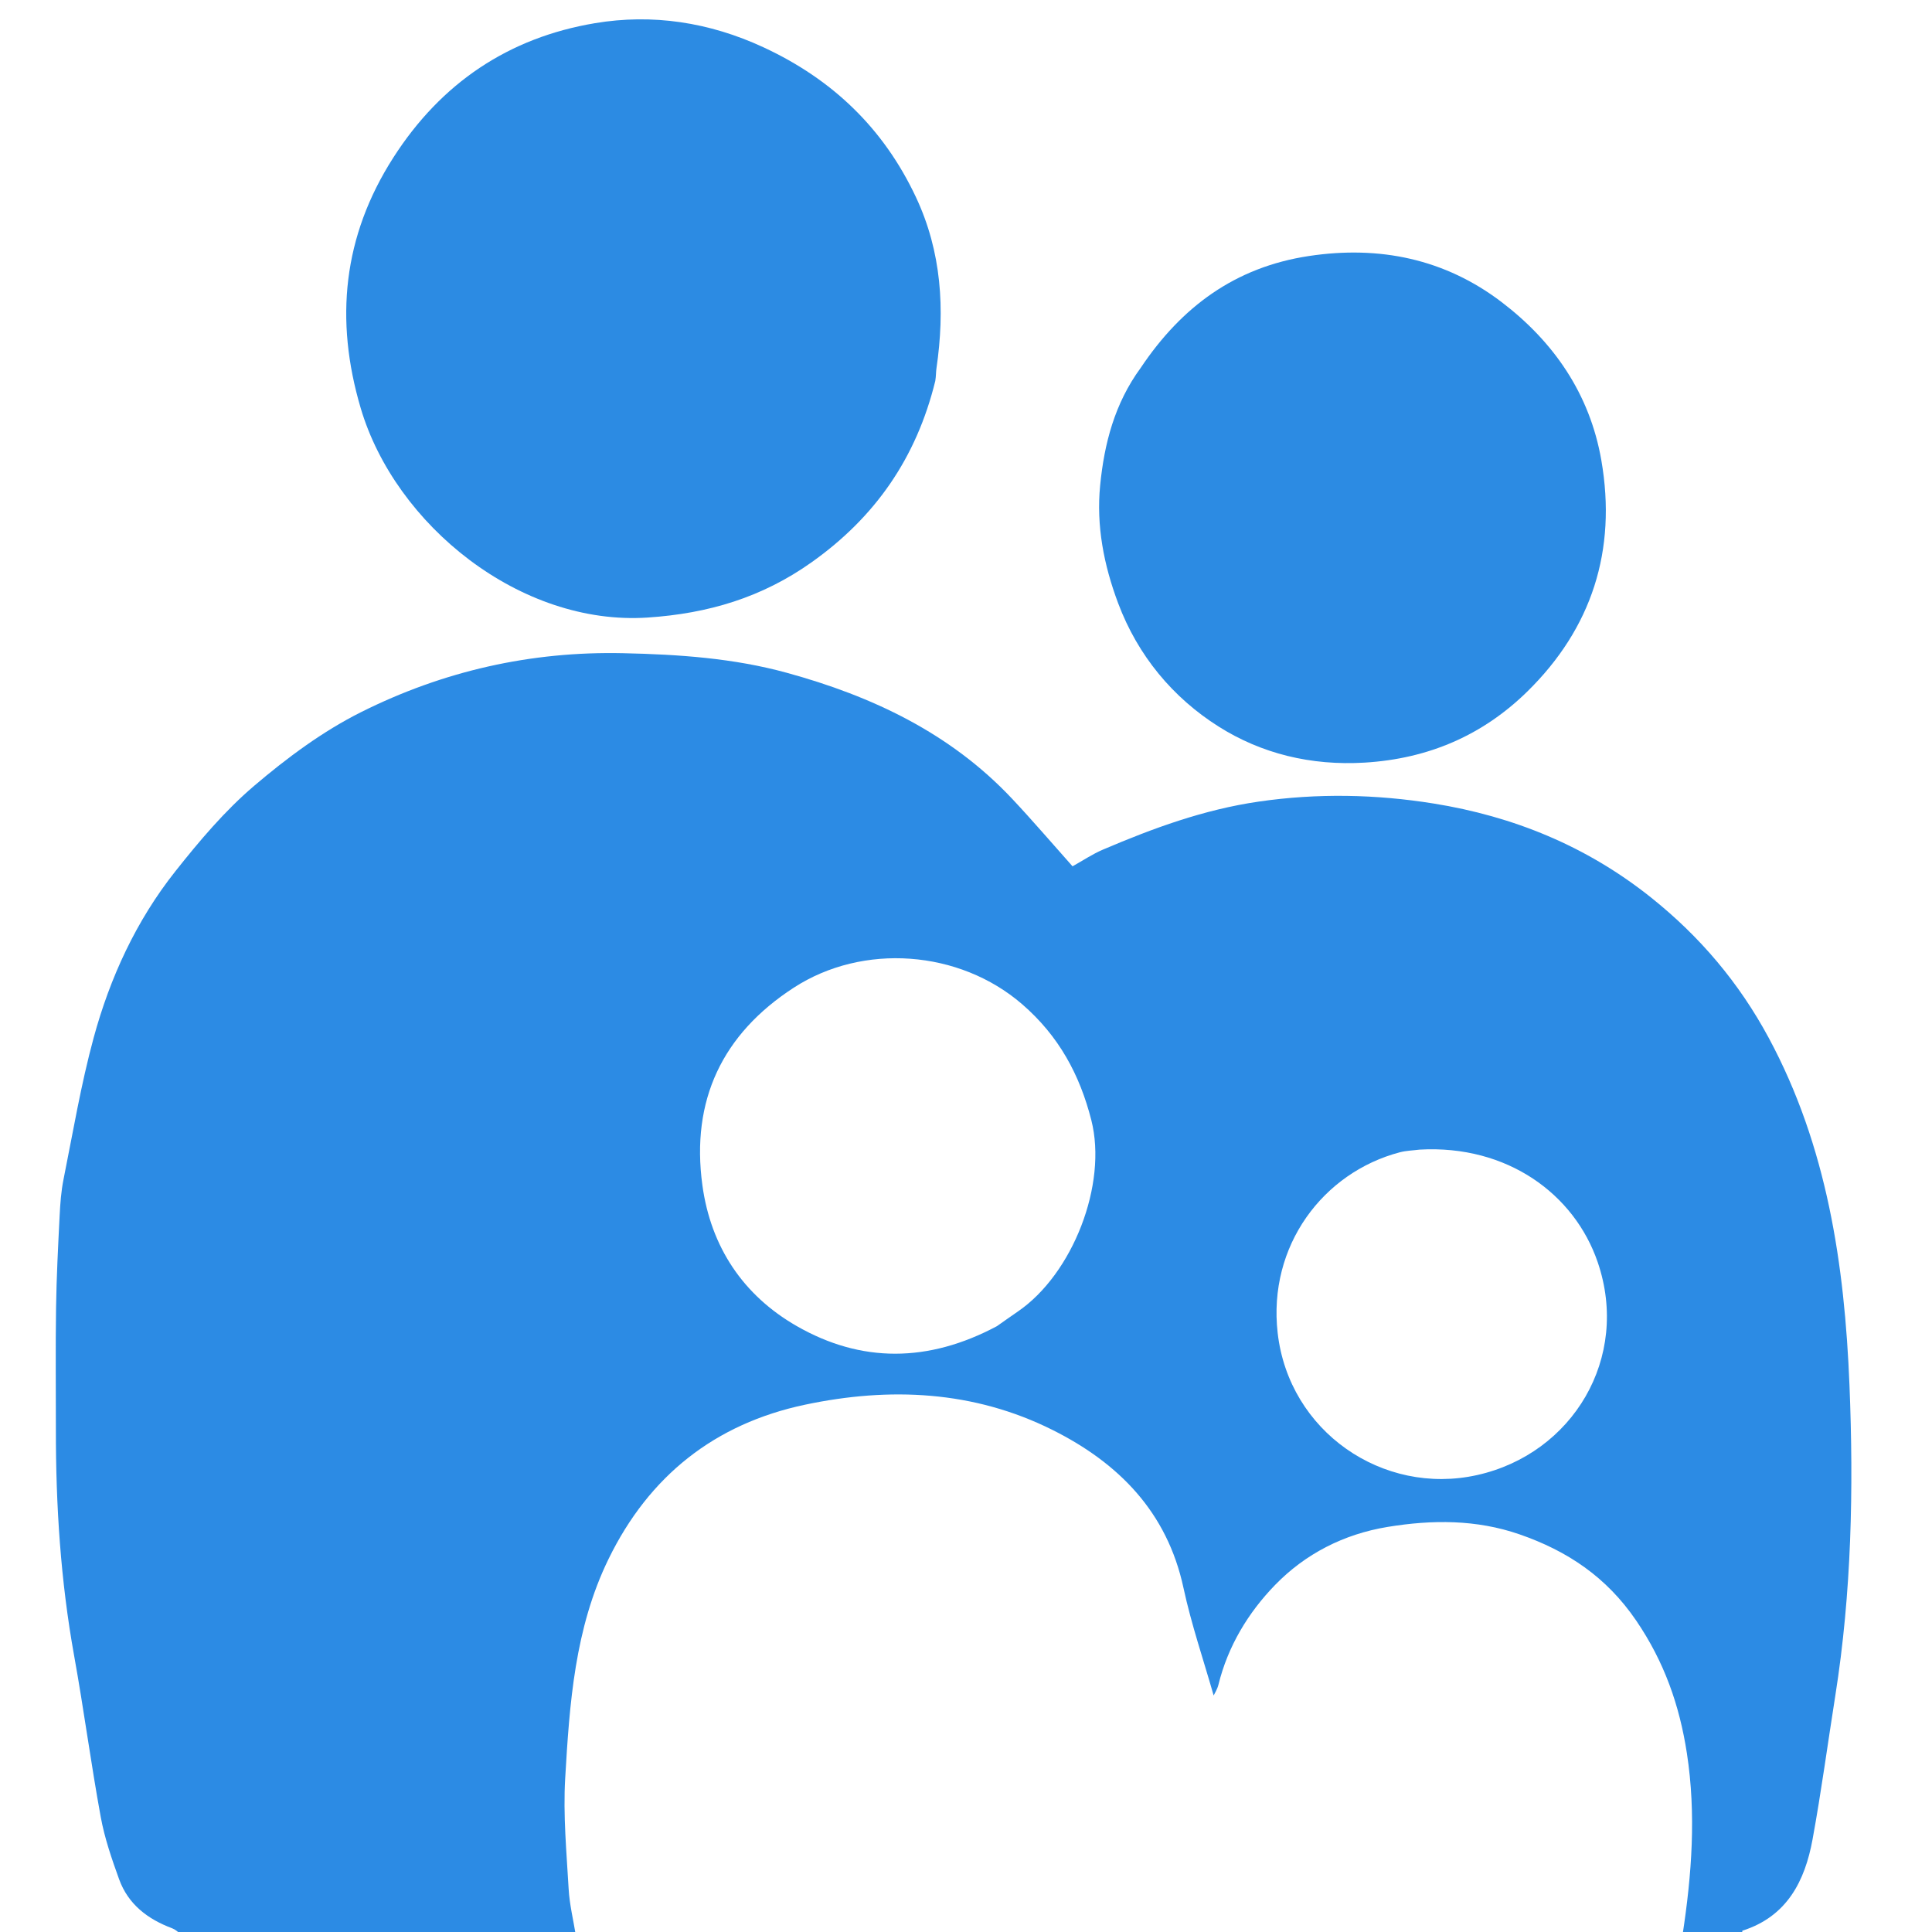 <?xml version="1.0" encoding="utf-8"?>
<svg version="1.1" id="Layer_1" x="0px" y="0px" width="100%" viewBox="0 0 520 520" enable-background="new 0 0 520 520" xmlns="http://www.w3.org/2000/svg">
  <path fill="#2C8BE4" opacity="1" stroke="none" d=" M469,521 C463.645,521 458.29,521 452.854,520.814 C455.366,504.448 456.541,488.25 454.032,471.918 C452.046,458.991 447.944,447.273 440.374,436.169 C432.356,424.407 421.817,417.421 408.994,412.976 C397.388,408.954 385.465,409 373.464,410.975 C361.676,412.915 351.335,418.21 343.197,426.59 C335.965,434.038 330.498,443.049 327.941,453.447 C327.63,454.709 326.872,455.86 326.653,456.34 C323.943,446.81 320.652,437.216 318.532,427.37 C314.131,406.928 301.051,393.747 283.272,384.864 C262.087,374.279 239.497,373.256 216.678,378.076 C192.382,383.208 174.694,397.249 163.784,419.619 C154.695,438.254 153.287,458.509 152.12,478.671 C151.549,488.535 152.487,498.503 153.051,508.406 C153.292,512.627 154.326,516.803 155,521 C119.646,521 84.292,521 48.815,520.74 C47.905,519.976 47.177,519.312 46.321,518.993 C39.752,516.541 34.498,512.543 32.06,505.808 C30.08,500.336 28.158,494.75 27.114,489.049 C24.474,474.632 22.559,460.083 19.956,445.659 C16.319,425.506 15.015,405.198 15.041,384.765 C15.055,373.833 14.924,362.898 15.087,351.968 C15.21,343.712 15.636,335.458 16.049,327.209 C16.213,323.938 16.453,320.633 17.096,317.431 C19.654,304.704 21.798,291.852 25.199,279.346 C29.618,263.093 36.661,247.811 47.176,234.538 C53.65,226.365 60.5,218.234 68.397,211.512 C77.267,203.96 86.901,196.803 97.276,191.623 C119.301,180.626 142.809,175.254 167.76,175.809 C182.684,176.141 197.366,177.131 211.746,181.075 C234.733,187.381 255.78,197.298 272.409,214.982 C277.93,220.854 283.168,226.993 288.676,233.169 C291.472,231.615 294.036,229.88 296.831,228.687 C310.356,222.915 323.997,217.9 338.793,215.75 C354.634,213.447 370.355,213.778 385.86,216.268 C407.292,219.709 426.996,227.706 444.323,241.523 C457.572,252.088 468.08,264.538 476.054,279.34 C491.777,308.53 496.476,340.428 497.789,372.82 C498.921,400.721 498.359,428.699 493.969,456.425 C491.929,469.307 490.202,482.244 487.852,495.068 C485.791,506.314 480.972,515.82 468.98,519.646 C468.855,519.686 468.987,520.531 469,521 M268.322,356.941 C270.191,355.631 272.047,354.302 273.931,353.015 C288.724,342.909 298.126,318.771 293.735,301.506 C290.631,289.301 285.017,278.844 275.094,270.27 C258.219,255.689 232.282,253.738 213.63,265.845 C194.417,278.317 185.931,296.154 189.047,318.998 C191.318,335.647 200.054,348.652 214.414,356.897 C231.763,366.859 249.824,366.8 268.322,356.941 M382.089,309.421 C380.312,309.65 378.485,309.688 376.767,310.139 C356.188,315.549 341.203,335.236 343.888,358.779 C346.913,385.302 372.21,402.67 397.568,397.015 C423.276,391.283 438.848,365.476 430.013,339.686 C423.761,321.434 405.725,308.081 382.089,309.421 z"/>
  <path opacity="1" stroke="none" d=" M469.469,521 C468.987,520.531 468.855,519.686 468.98,519.646 C480.972,515.82 485.791,506.314 487.852,495.068 C490.202,482.244 491.929,469.307 493.969,456.425 C498.359,428.699 498.921,400.721 497.789,372.82 C496.476,340.428 491.777,308.53 476.054,279.34 C468.08,264.538 457.572,252.088 444.323,241.523 C426.996,227.706 407.292,219.709 385.86,216.268 C370.355,213.778 354.634,213.447 338.793,215.75 C323.997,217.9 310.356,222.915 296.831,228.687 C294.036,229.88 291.472,231.615 288.676,233.169 C283.168,226.993 277.93,220.854 272.409,214.982 C255.78,197.298 234.733,187.381 211.746,181.075 C197.366,177.131 182.684,176.141 167.76,175.809 C142.809,175.254 119.301,180.626 97.276,191.623 C86.901,196.803 77.267,203.96 68.397,211.512 C60.5,218.234 53.65,226.365 47.176,234.538 C36.661,247.811 29.618,263.093 25.199,279.346 C21.798,291.852 19.654,304.704 17.096,317.431 C16.453,320.633 16.213,323.938 16.049,327.209 C15.636,335.458 15.21,343.712 15.087,351.968 C14.924,362.898 15.055,373.833 15.041,384.765 C15.015,405.198 16.319,425.506 19.956,445.659 C22.559,460.083 24.474,474.632 27.114,489.049 C28.158,494.75 30.08,500.336 32.06,505.808 C34.498,512.543 39.752,516.541 46.321,518.993 C47.177,519.312 47.905,519.976 48.346,520.74 C32.337,521 16.675,521 1.009,521 C1.006,347.716 1.006,174.433 1.006,1.075 C174.238,1.075 347.476,1.075 520.857,1.075 C520.857,174.333 520.857,347.667 520.857,521 C503.928,521 486.933,521 469.469,521 M251.915,102.145 C251.955,101.146 251.903,100.134 252.047,99.151 C254.361,83.279 253.452,67.788 246.514,53.039 C237.816,34.548 224.063,21.346 205.485,12.73 C190.894,5.963 175.599,3.646 160.121,6.241 C136.946,10.126 118.759,22.291 105.871,42.408 C92.263,63.649 90.065,86.121 97.083,109.85 C106.389,141.316 140.052,168.496 174.322,166.214 C190.667,165.126 205.1,160.809 218.461,151.326 C235.583,139.175 246.65,123.254 251.915,102.145 M306.946,99.381 C299.981,108.623 297.213,119.435 296.11,130.606 C295.034,141.491 297.089,152.072 300.954,162.367 C306.263,176.507 315.717,187.794 327.967,195.539 C339.514,202.84 352.847,206.131 367.323,205.256 C384.581,204.214 399.135,197.819 411.035,186.167 C428.406,169.156 435.216,148.147 431,123.877 C427.888,105.962 418.132,91.935 404.117,81.273 C388.923,69.714 371.336,66.018 352.241,68.915 C332.471,71.914 318.046,82.531 306.946,99.381 z" style="fill: rgba(0, 0, 0, 0);"/>
  <path opacity="1" stroke="none" d=" M155.469,521 C154.326,516.803 153.292,512.627 153.051,508.406 C152.487,498.503 151.549,488.535 152.12,478.671 C153.287,458.509 154.695,438.254 163.784,419.619 C174.694,397.249 192.382,383.208 216.678,378.076 C239.497,373.256 262.087,374.279 283.272,384.864 C301.051,393.747 314.131,406.928 318.532,427.37 C320.652,437.216 323.943,446.81 326.653,456.34 C326.872,455.86 327.63,454.709 327.941,453.447 C330.498,443.049 335.965,434.038 343.197,426.59 C351.335,418.21 361.676,412.915 373.464,410.975 C385.465,409 397.388,408.954 408.994,412.976 C421.817,417.421 432.356,424.407 440.374,436.169 C447.944,447.273 452.046,458.991 454.032,471.918 C456.541,488.25 455.366,504.448 452.386,520.814 C353.312,521 254.625,521 155.469,521 z" style="fill: rgba(0, 0, 0, 0);"/>
  <path opacity="1" stroke="none" d=" M267.95,357.004 C249.824,366.8 231.763,366.859 214.414,356.897 C200.054,348.652 191.318,335.647 189.047,318.998 C185.931,296.154 194.417,278.317 213.63,265.845 C232.282,253.738 258.219,255.689 275.094,270.27 C285.017,278.844 290.631,289.301 293.735,301.506 C298.126,318.771 288.724,342.909 273.931,353.015 C272.047,354.302 270.191,355.631 267.95,357.004 z" style="fill: rgba(0, 0, 0, 0);"/>
  <path opacity="1" stroke="none" d=" M382.5,309.23 C405.725,308.081 423.761,321.434 430.013,339.686 C438.848,365.476 423.276,391.283 397.568,397.015 C372.21,402.67 346.913,385.302 343.888,358.779 C341.203,335.236 356.188,315.549 376.767,310.139 C378.485,309.688 380.312,309.65 382.5,309.23 z" style="fill: rgba(0, 0, 0, 0);"/>
  <path fill="#2C8BE3" opacity="1" stroke="none" d=" M251.732,102.537 C246.65,123.254 235.583,139.175 218.461,151.326 C205.1,160.809 190.667,165.126 174.322,166.214 C140.052,168.496 106.389,141.316 97.083,109.85 C90.065,86.121 92.263,63.649 105.871,42.408 C118.759,22.291 136.946,10.126 160.121,6.241 C175.599,3.646 190.894,5.963 205.485,12.73 C224.063,21.346 237.816,34.548 246.514,53.039 C253.452,67.788 254.361,83.279 252.047,99.151 C251.903,100.134 251.955,101.146 251.732,102.537 z"/>
  <path fill="#2C8BE3" opacity="1" stroke="none" d=" M307.015,99.017 C318.046,82.531 332.471,71.914 352.241,68.915 C371.336,66.018 388.923,69.714 404.117,81.273 C418.132,91.935 427.888,105.962 431,123.877 C435.216,148.147 428.406,169.156 411.035,186.167 C399.135,197.819 384.581,204.214 367.323,205.256 C352.847,206.131 339.514,202.84 327.967,195.539 C315.717,187.794 306.263,176.507 300.954,162.367 C297.089,152.072 295.034,141.491 296.11,130.606 C297.213,119.435 299.981,108.623 307.015,99.017 z"/>
</svg>